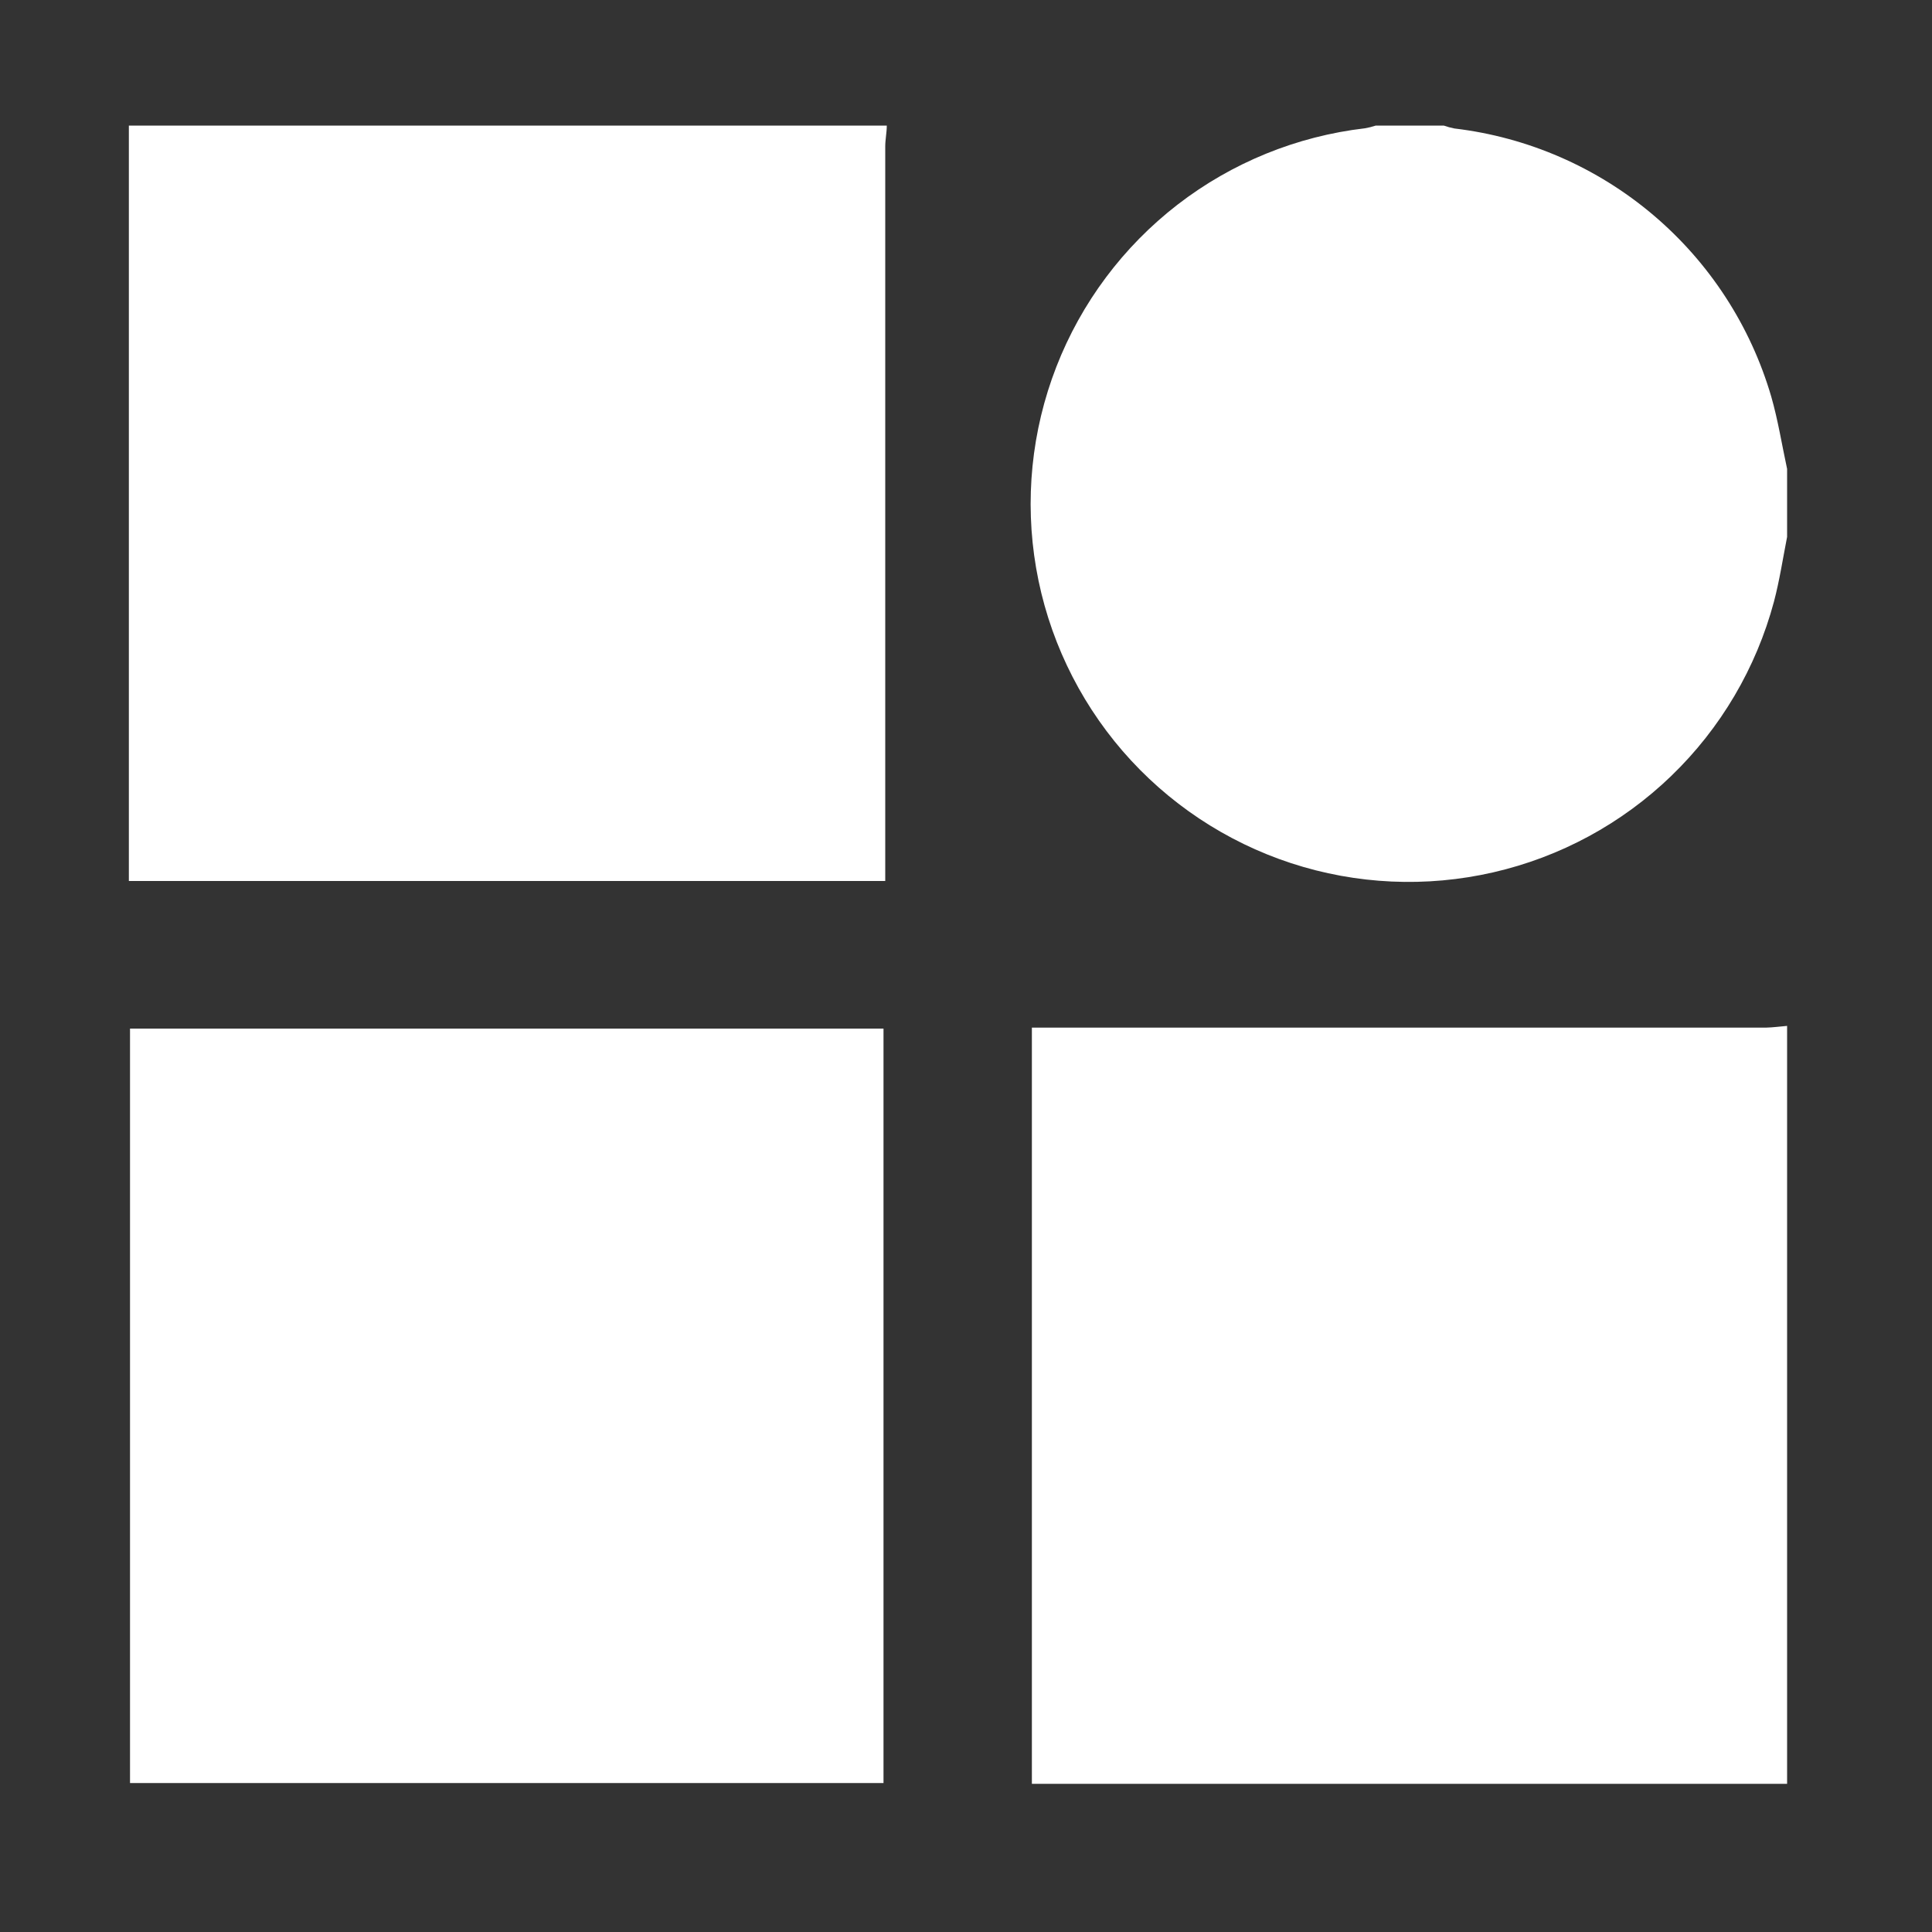 <svg width="50" height="50" viewBox="0 0 50 50" fill="none" xmlns="http://www.w3.org/2000/svg">
<rect x="0" y="0" width="50" height="50" fill="#333333" stroke="none"/>
<g id="unique 1">
<path id="Vector" d="M3.335 3.25H22.95C22.95 3.43 22.91 3.61 22.91 3.79C22.91 9.95 22.91 16.117 22.91 22.29V22.8H3.335V3.25Z" fill="white"/>
<path id="Vector_2" d="M46.25 26.55V46.165H26.705V26.595H45.705C45.89 26.59 46.07 26.565 46.25 26.55Z" fill="white"/>
<path id="Vector_3" d="M46.25 13.895C46.14 14.455 46.055 15.02 45.91 15.57C45.45 17.288 44.531 18.848 43.251 20.082C41.971 21.317 40.379 22.179 38.646 22.576C36.913 22.974 35.104 22.892 33.414 22.339C31.724 21.785 30.217 20.782 29.054 19.437C27.892 18.091 27.117 16.454 26.815 14.702C26.513 12.95 26.694 11.148 27.339 9.491C27.984 7.834 29.068 6.384 30.475 5.296C31.882 4.209 33.559 3.526 35.325 3.32C35.42 3.304 35.514 3.28 35.605 3.25H37.365C37.455 3.282 37.547 3.307 37.64 3.325C39.537 3.55 41.325 4.328 42.783 5.562C44.241 6.796 45.304 8.432 45.84 10.265C46.015 10.875 46.115 11.51 46.25 12.135V13.895Z" fill="white"/>
<path id="Vector_4" d="M3.365 26.62H22.865V46.145H3.365V26.62Z" fill="white"/>
</g>
</svg>
